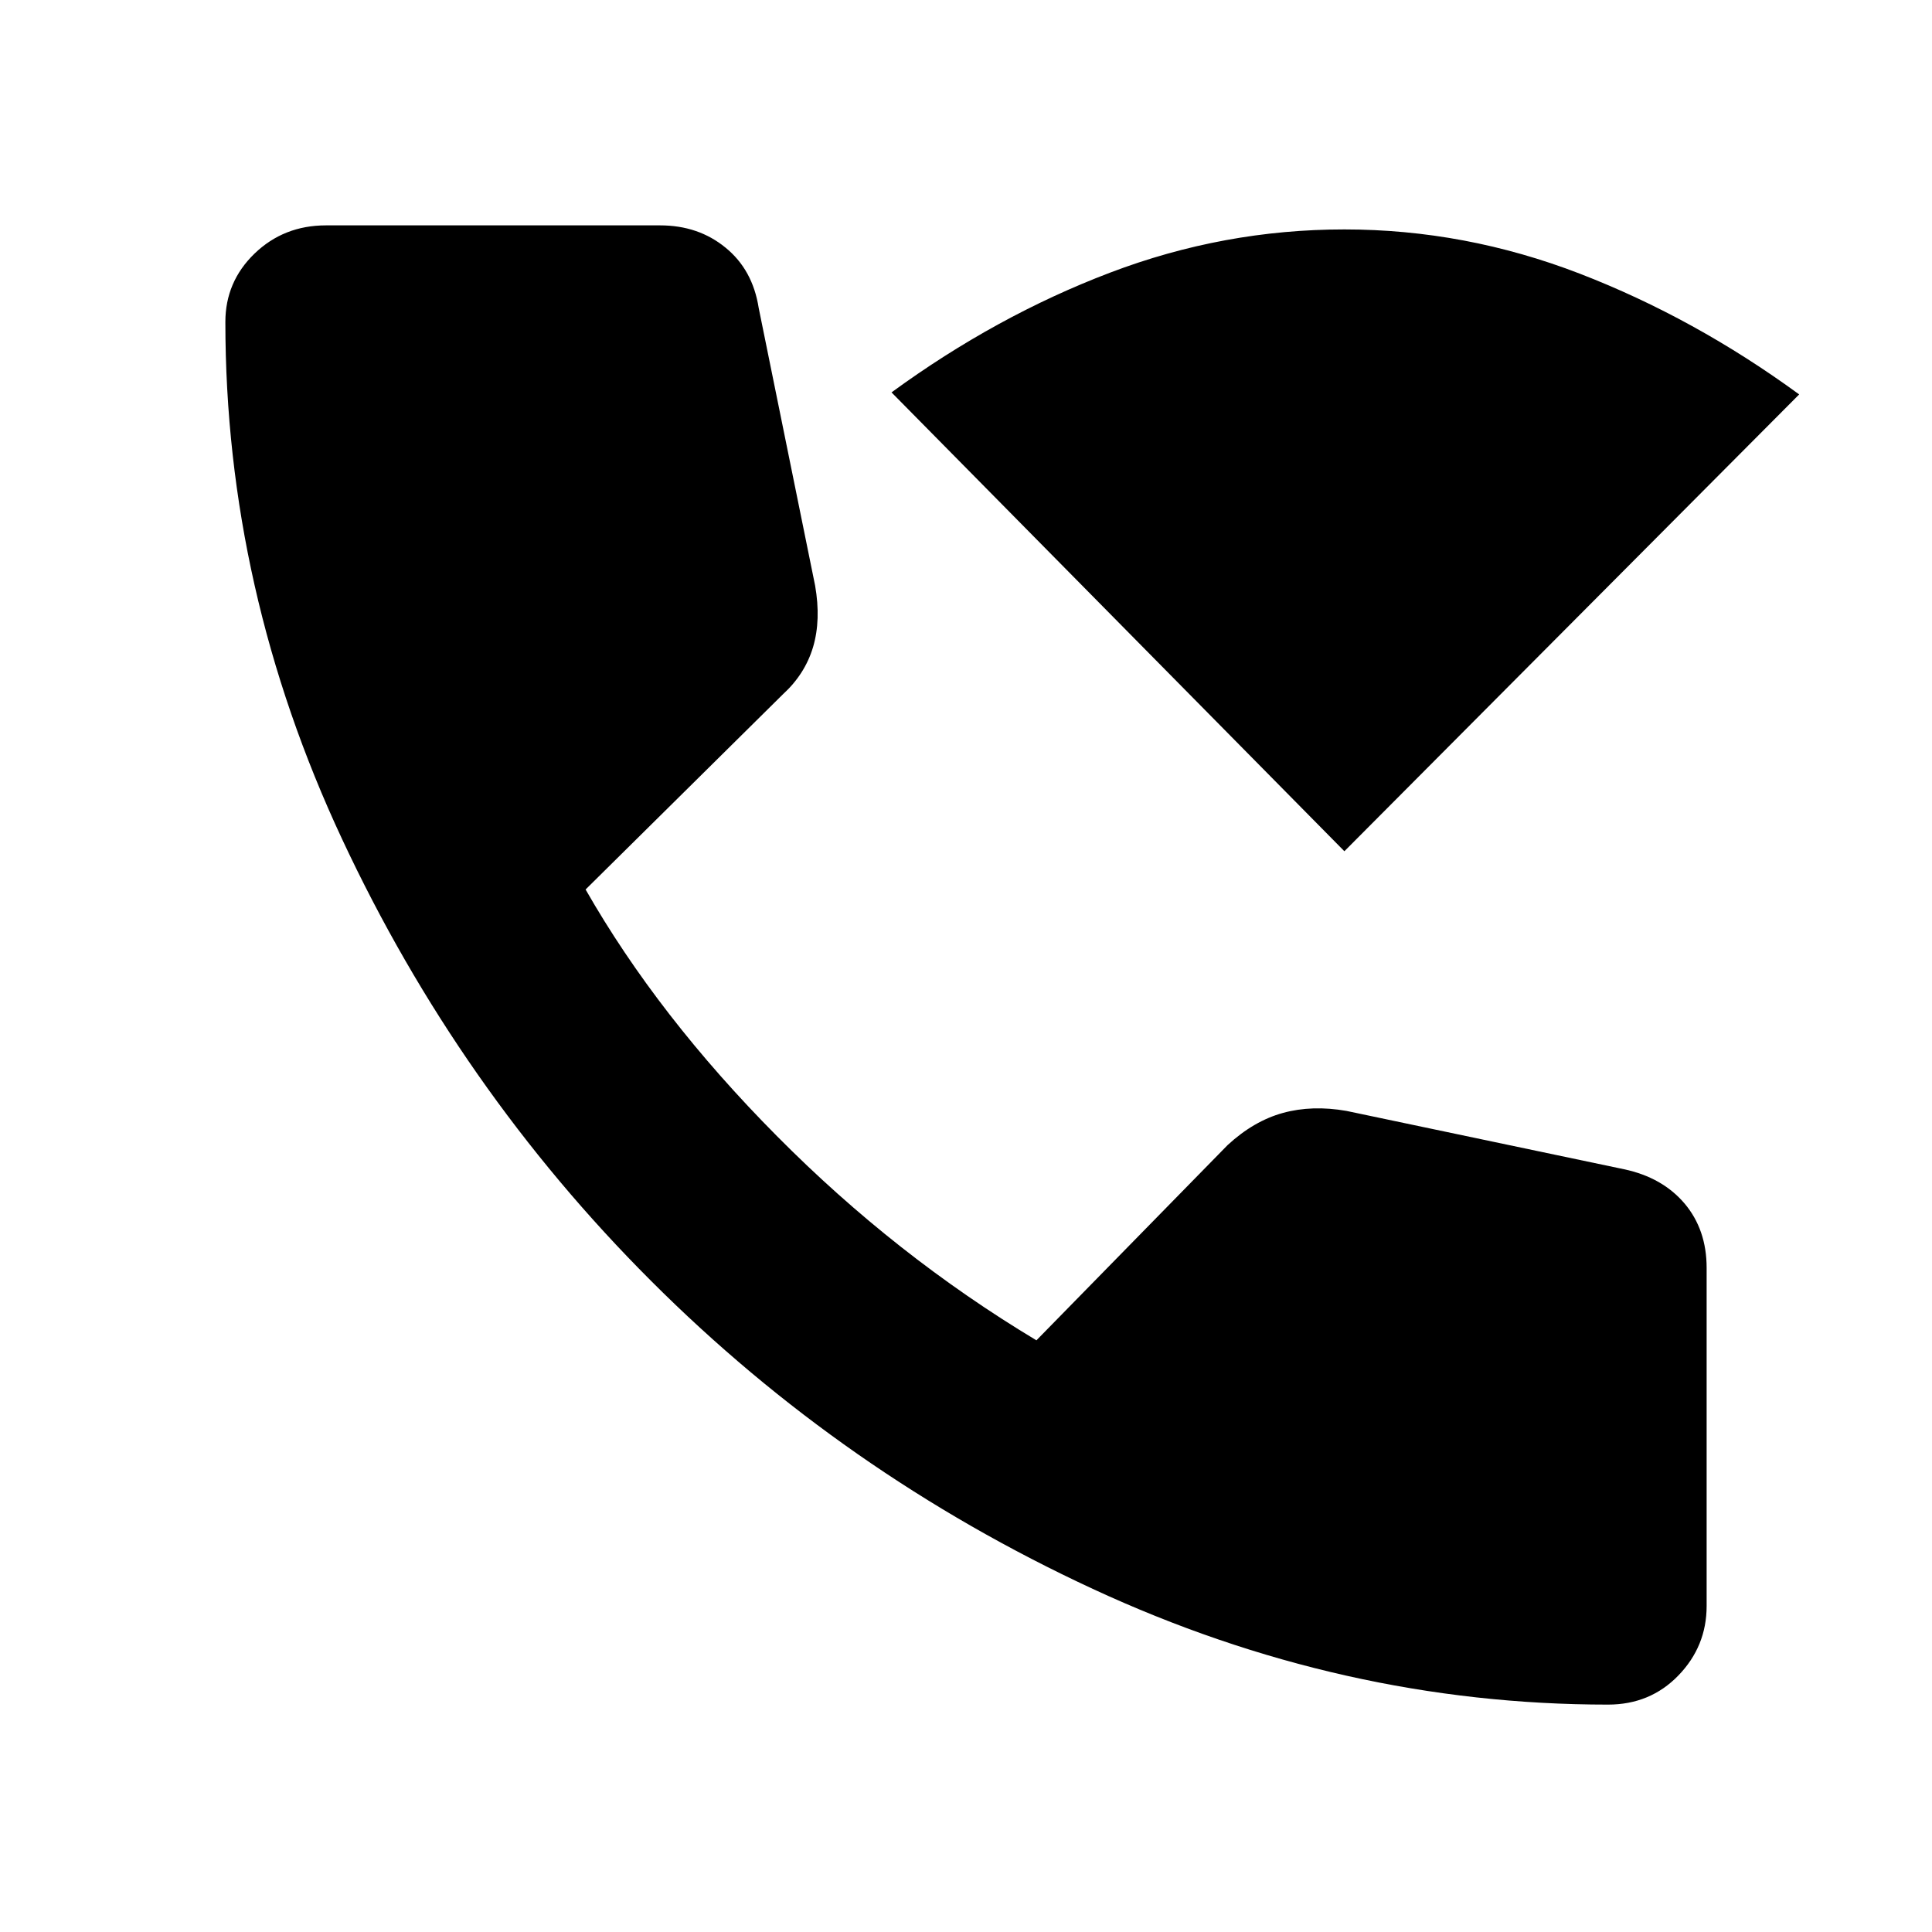 <svg xmlns="http://www.w3.org/2000/svg" height="20" width="20"><path d="m13.917 8.812-4.688-4.75q1.083-.791 2.261-1.239 1.177-.448 2.427-.448t2.437.458q1.188.459 2.271 1.25Zm2.729 8.834q-2.75 0-5.334-1.198Q8.729 15.25 6.74 13.26q-1.99-1.989-3.198-4.572-1.209-2.584-1.209-5.355 0-.416.302-.708.303-.292.74-.292h3.458q.396 0 .677.23.282.229.344.625l.584 2.874q.062.355-.021.636-.084.281-.313.49l-2.042 2.02q.75 1.313 1.98 2.552 1.229 1.24 2.687 2.115l1.979-2.021q.271-.25.573-.333.302-.083.657-.021l2.874.604q.396.084.626.354.229.271.229.667v3.5q0 .417-.292.719t-.729.302Z"/></svg>